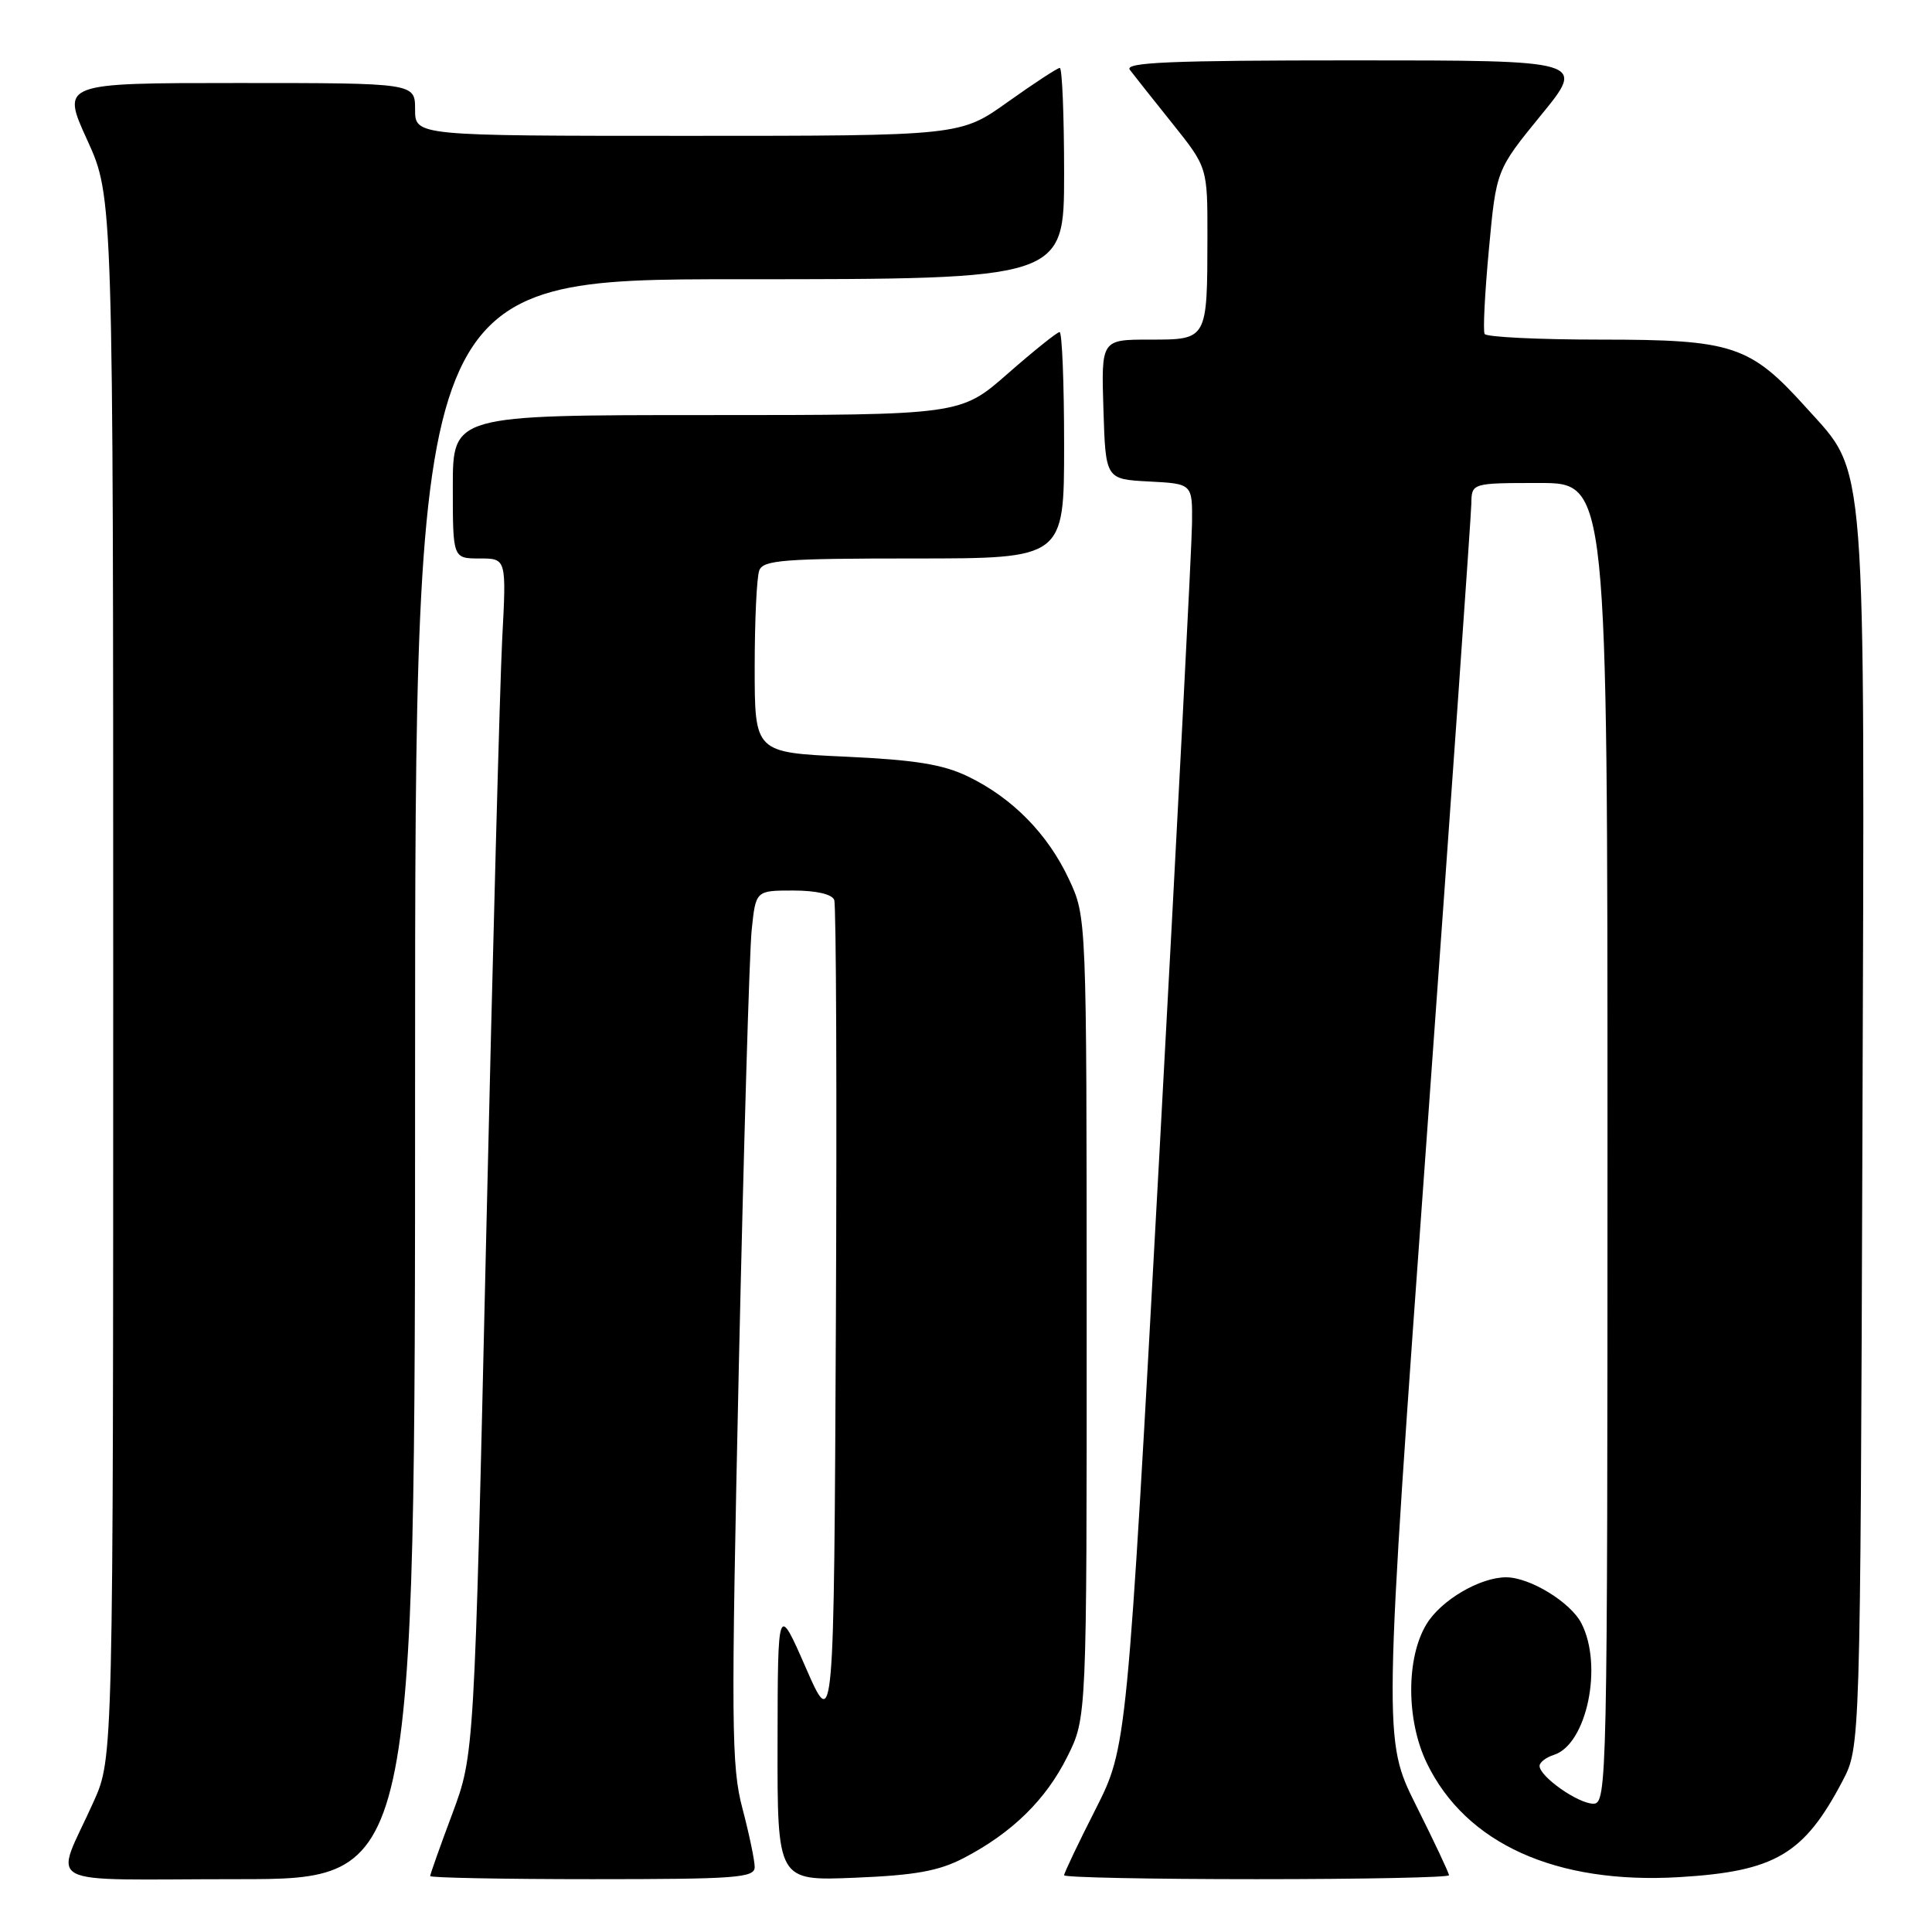 <?xml version="1.0" encoding="UTF-8" standalone="no"?>
<!DOCTYPE svg PUBLIC "-//W3C//DTD SVG 1.1//EN" "http://www.w3.org/Graphics/SVG/1.1/DTD/svg11.dtd" >
<svg xmlns="http://www.w3.org/2000/svg" xmlns:xlink="http://www.w3.org/1999/xlink" version="1.1" viewBox="0 0 256 256">
 <g >
 <path fill="currentColor"
d=" M 55.00 143.00 C 55.00 37.00 55.00 37.00 98.00 37.00 C 141.00 37.00 141.00 37.00 141.00 23.00 C 141.00 15.30 140.74 9.00 140.43 9.00 C 140.12 9.00 137.02 11.03 133.55 13.50 C 127.25 18.00 127.25 18.00 91.12 18.00 C 55.00 18.00 55.00 18.00 55.00 14.50 C 55.00 11.00 55.00 11.00 31.56 11.00 C 8.11 11.00 8.11 11.00 11.56 18.56 C 15.00 26.11 15.00 26.11 15.00 129.53 C 15.00 232.94 15.00 232.94 12.41 238.72 C 7.21 250.33 4.74 249.00 31.52 249.00 C 55.00 249.00 55.00 249.00 55.00 143.00 Z  M 100.00 247.39 C 100.00 246.51 99.27 243.02 98.38 239.64 C 96.90 234.07 96.86 228.60 97.90 181.00 C 98.54 152.12 99.30 126.14 99.60 123.25 C 100.14 118.00 100.14 118.00 105.10 118.00 C 108.15 118.00 110.25 118.48 110.54 119.25 C 110.80 119.94 110.90 145.02 110.76 175.00 C 110.50 229.50 110.50 229.50 106.78 221.00 C 103.06 212.50 103.06 212.50 103.03 230.86 C 103.00 249.23 103.00 249.23 113.25 248.81 C 121.30 248.48 124.40 247.92 127.72 246.19 C 134.11 242.86 138.59 238.47 141.43 232.76 C 144.00 227.61 144.00 227.61 143.99 174.55 C 143.98 121.50 143.98 121.50 141.64 116.50 C 138.84 110.51 134.16 105.74 128.29 102.90 C 124.94 101.28 121.29 100.69 111.99 100.26 C 100.00 99.71 100.00 99.71 100.00 88.43 C 100.00 82.24 100.27 76.45 100.61 75.58 C 101.13 74.21 103.89 74.00 121.11 74.00 C 141.00 74.00 141.00 74.00 141.00 59.00 C 141.00 50.75 140.73 44.00 140.40 44.00 C 140.08 44.00 136.99 46.48 133.54 49.50 C 127.28 55.00 127.28 55.00 93.64 55.00 C 60.00 55.00 60.00 55.00 60.00 64.50 C 60.00 74.00 60.00 74.00 63.55 74.00 C 67.11 74.00 67.11 74.00 66.54 84.75 C 66.24 90.66 65.28 126.33 64.42 164.00 C 62.85 232.50 62.85 232.50 59.93 240.34 C 58.32 244.64 57.00 248.36 57.00 248.59 C 57.00 248.81 66.67 249.00 78.50 249.00 C 97.57 249.00 100.00 248.82 100.00 247.39 Z  M 192.00 248.48 C 192.00 248.19 190.04 244.03 187.64 239.23 C 183.28 230.50 183.28 230.50 189.10 150.00 C 192.30 105.72 194.93 68.26 194.96 66.75 C 195.00 64.00 195.00 64.00 204.00 64.00 C 213.00 64.00 213.00 64.00 213.00 151.50 C 213.00 236.22 212.94 239.00 211.13 239.00 C 209.12 239.00 204.00 235.41 204.00 233.99 C 204.00 233.52 204.86 232.86 205.90 232.53 C 210.26 231.15 212.44 220.69 209.54 215.09 C 208.10 212.29 202.70 209.00 199.57 209.00 C 196.11 209.00 190.96 212.02 189.03 215.19 C 186.30 219.66 186.32 227.95 189.06 233.62 C 194.23 244.30 206.18 249.70 222.52 248.73 C 235.21 247.97 239.03 245.72 244.14 236.00 C 246.50 231.50 246.50 231.50 246.78 150.60 C 247.09 58.76 247.42 63.02 239.37 54.06 C 231.89 45.75 229.64 45.00 212.10 45.00 C 203.86 45.00 196.94 44.66 196.72 44.25 C 196.49 43.84 196.75 38.78 197.29 33.01 C 198.26 22.53 198.26 22.53 204.19 15.26 C 210.13 8.00 210.13 8.00 179.44 8.00 C 155.05 8.00 148.95 8.26 149.71 9.25 C 150.23 9.94 152.76 13.13 155.33 16.34 C 160.00 22.18 160.00 22.18 159.99 31.34 C 159.97 45.08 160.01 45.00 152.35 45.00 C 145.92 45.00 145.92 45.00 146.21 54.25 C 146.50 63.50 146.50 63.50 152.25 63.80 C 158.00 64.10 158.00 64.10 157.95 69.30 C 157.93 72.16 155.97 109.83 153.62 153.00 C 149.33 231.50 149.33 231.50 145.17 239.73 C 142.87 244.25 141.00 248.19 141.00 248.48 C 141.00 248.77 152.47 249.00 166.50 249.00 C 180.53 249.00 192.00 248.77 192.00 248.48 Z "/>
</g>
</svg>
